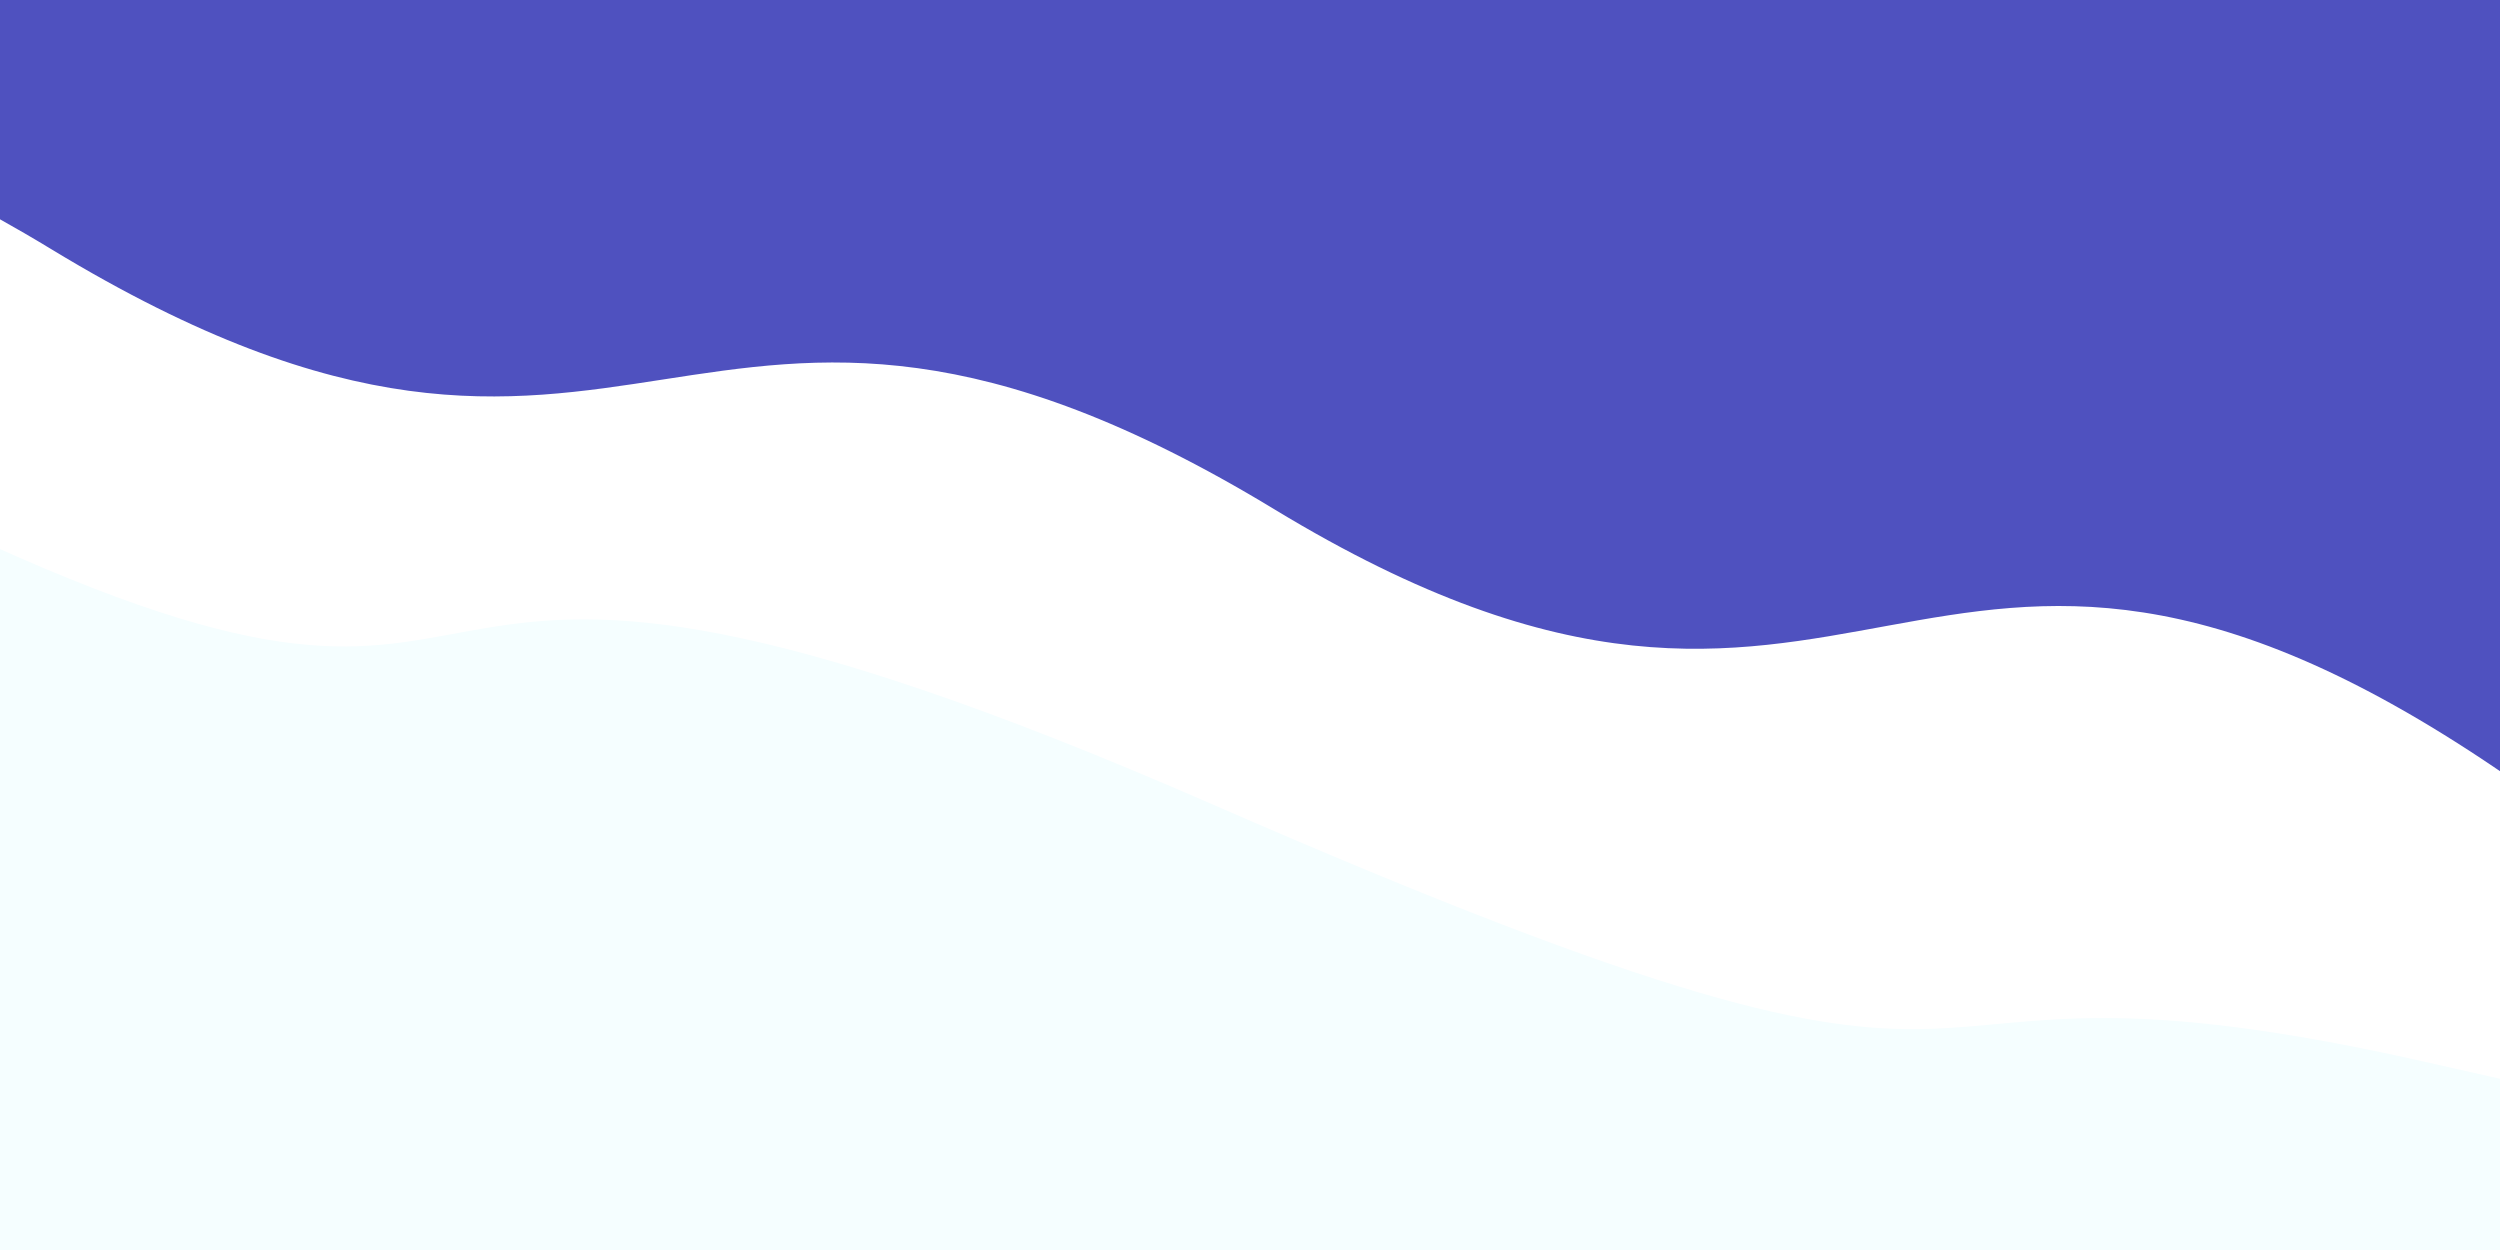 <svg class="border shadow-md" viewBox="0 0 961.84 480.92" xmlns="http://www.w3.org/2000/svg" preserveAspectRatio="none" style="width: 961.84px; height: 480.92px;"><rect class="bg" id="bg" x="0" y="0" width="961.84" height="480.92" fill="#ffffff"/><g transform="rotate(12 480.92 240.46)"><path d="M -480.92 310.92 S -250.46 255.92&#10;            0.00 310.92 105.92 233.92&#10;            480.92 310.92 711.38 306.92&#10;            961.84 310.92 965.76 283.92&#10;            1442.76 310.92 h 110 V 1080.92 H -480.92 Z" fill="#f5feff"/><path d="M -480.92 195.00 S -250.46 107.50&#10;            0.00 195.00 230.46 107.50&#10;            480.92 195.00 711.38 93.00&#10;            961.84 195.00 1192.30 97.00&#10;            1442.76 195.00 h 110 V -600 H -480.92 Z" fill="#4f51bf"/></g></svg>